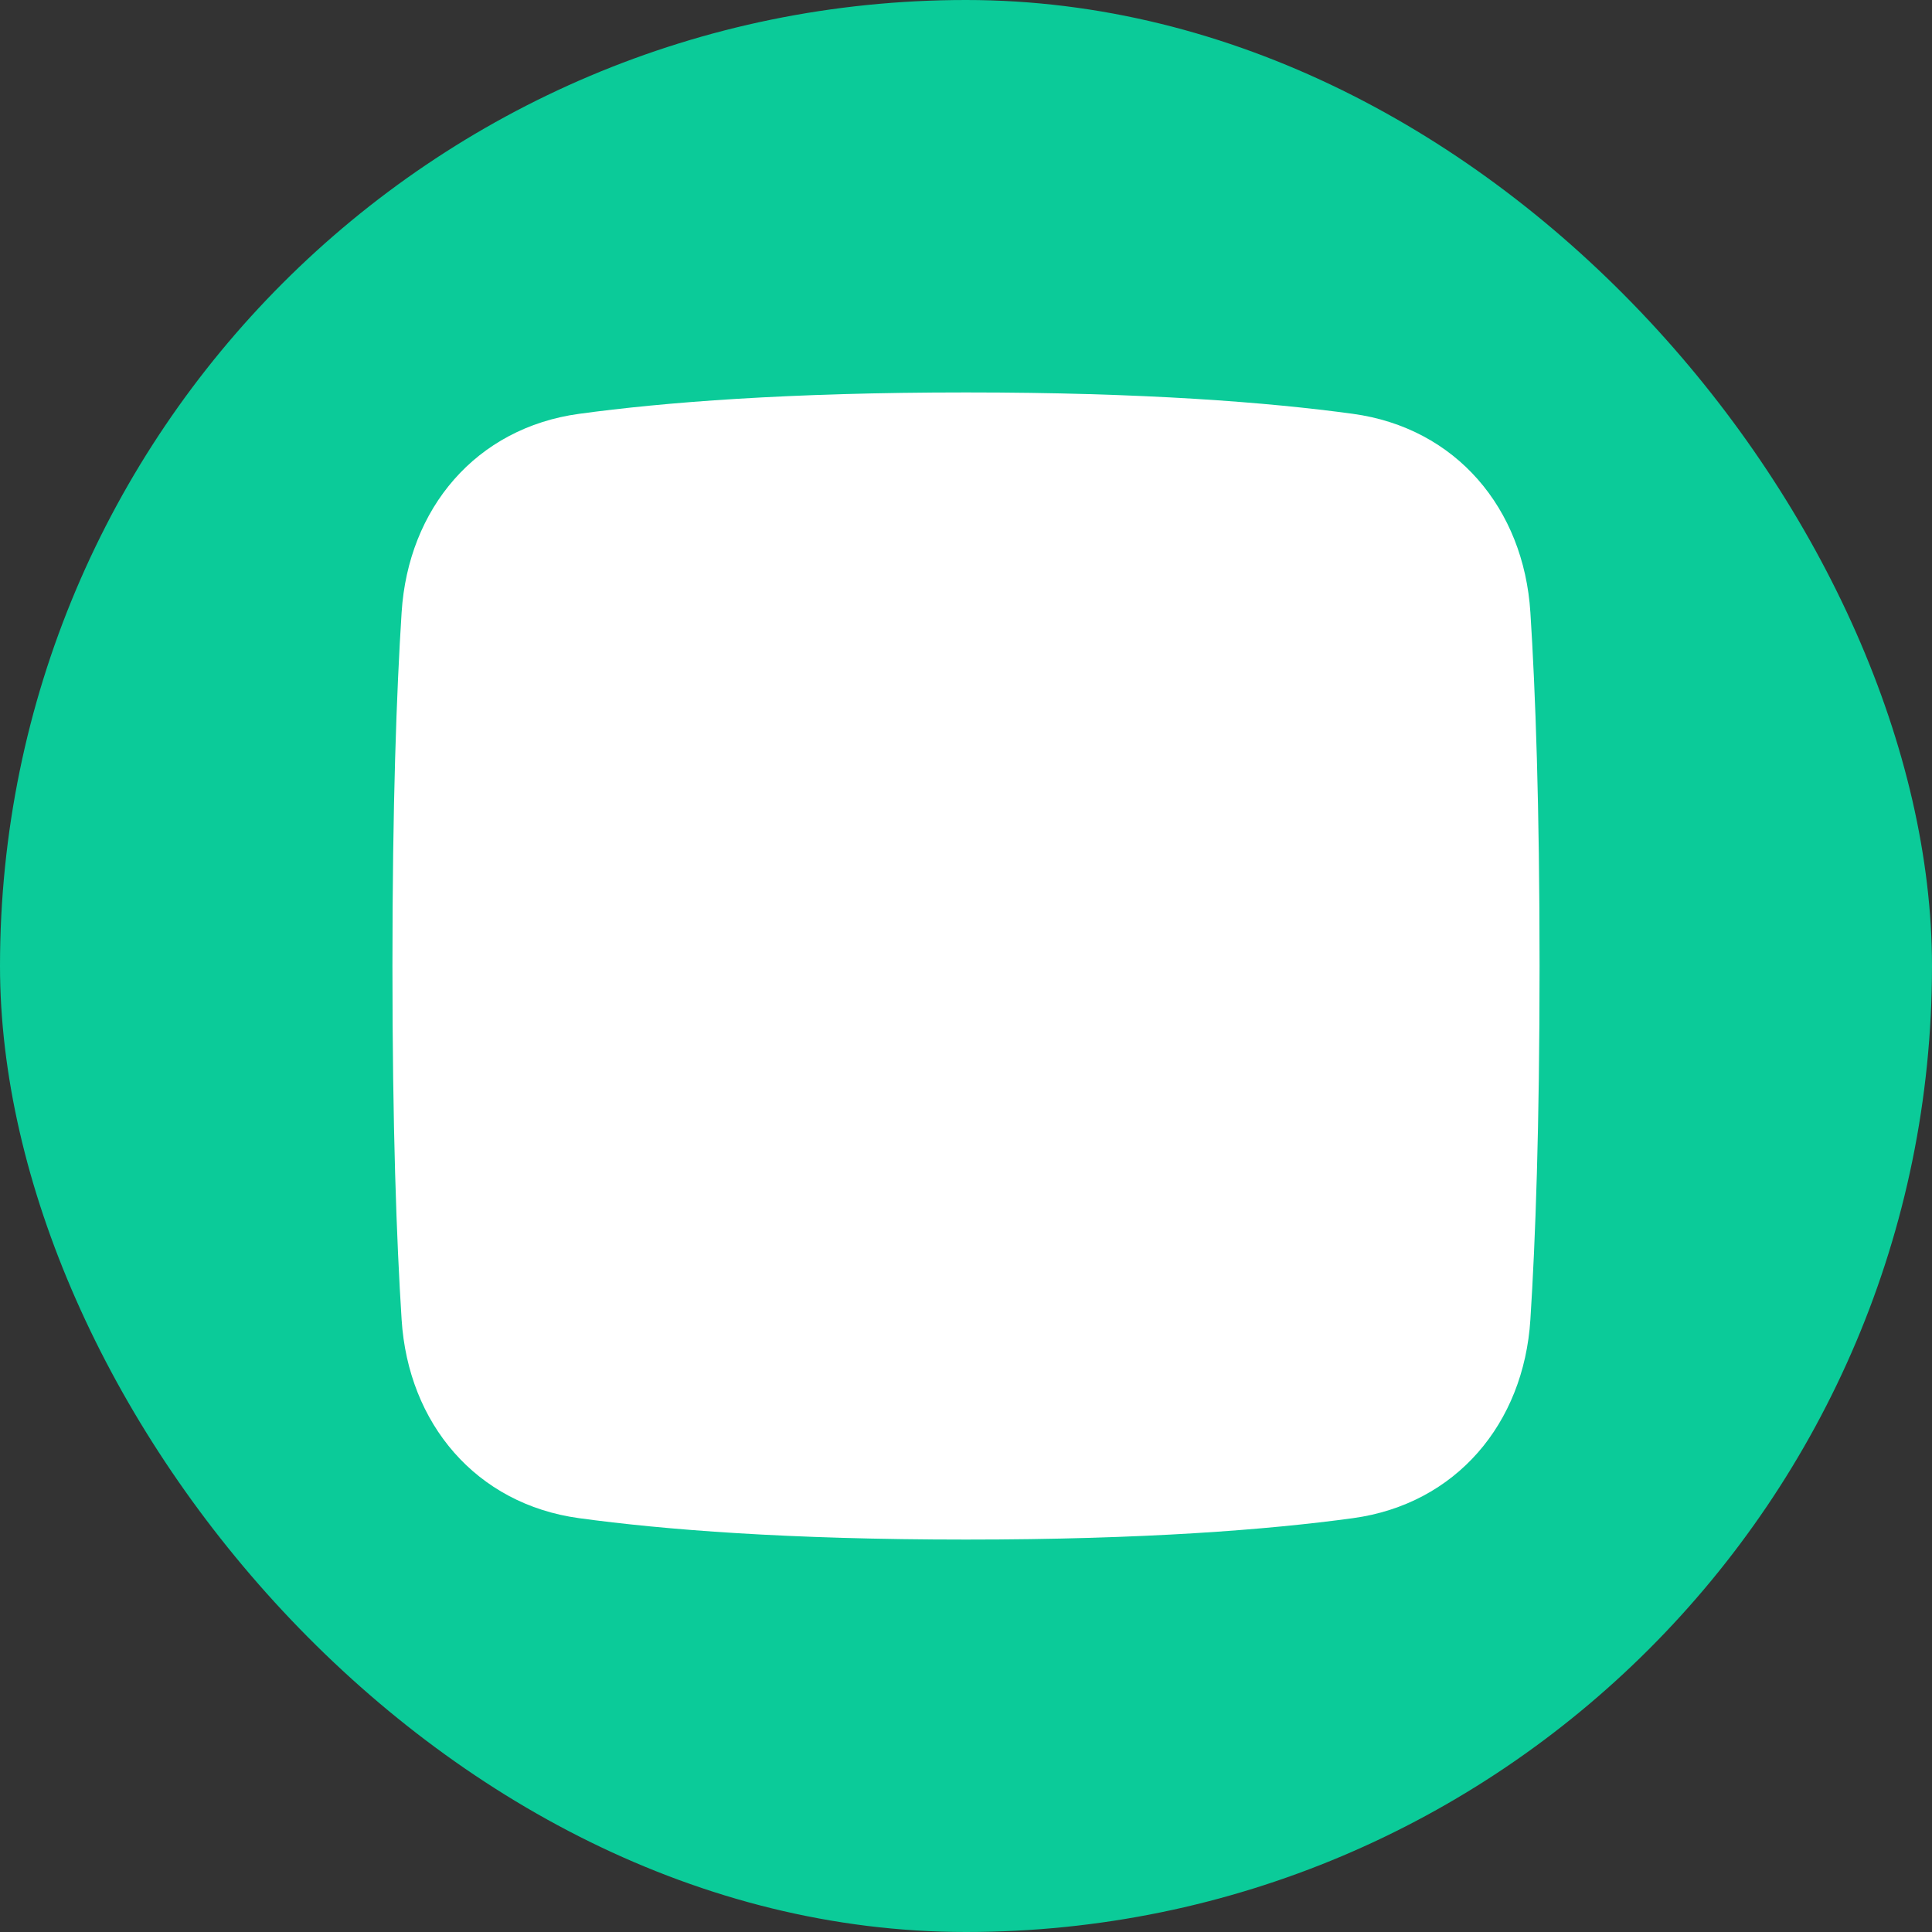 <svg width="32" height="32" viewBox="0 0 32 32" fill="none" xmlns="http://www.w3.org/2000/svg">
<rect x="0" y="0" width="32" height="32" fill="#333333" stroke="none"/>
<rect width="32" height="32" rx="16" fill="#0BCB99"/>
<path d="M6.652 21.856C6.761 23.578 7.883 24.913 9.593 25.146C10.992 25.337 13.05 25.5 16 25.5C18.95 25.5 21.008 25.337 22.407 25.146C24.117 24.913 25.239 23.578 25.348 21.856C25.432 20.547 25.5 18.663 25.5 16C25.5 13.337 25.432 11.453 25.348 10.144C25.239 8.422 24.117 7.087 22.407 6.854C21.008 6.663 18.95 6.5 16 6.5C13.05 6.5 10.992 6.663 9.593 6.854C7.883 7.087 6.761 8.422 6.652 10.144C6.568 11.453 6.5 13.337 6.5 16C6.5 18.663 6.568 20.547 6.652 21.856Z" fill="white"/>
</svg>
